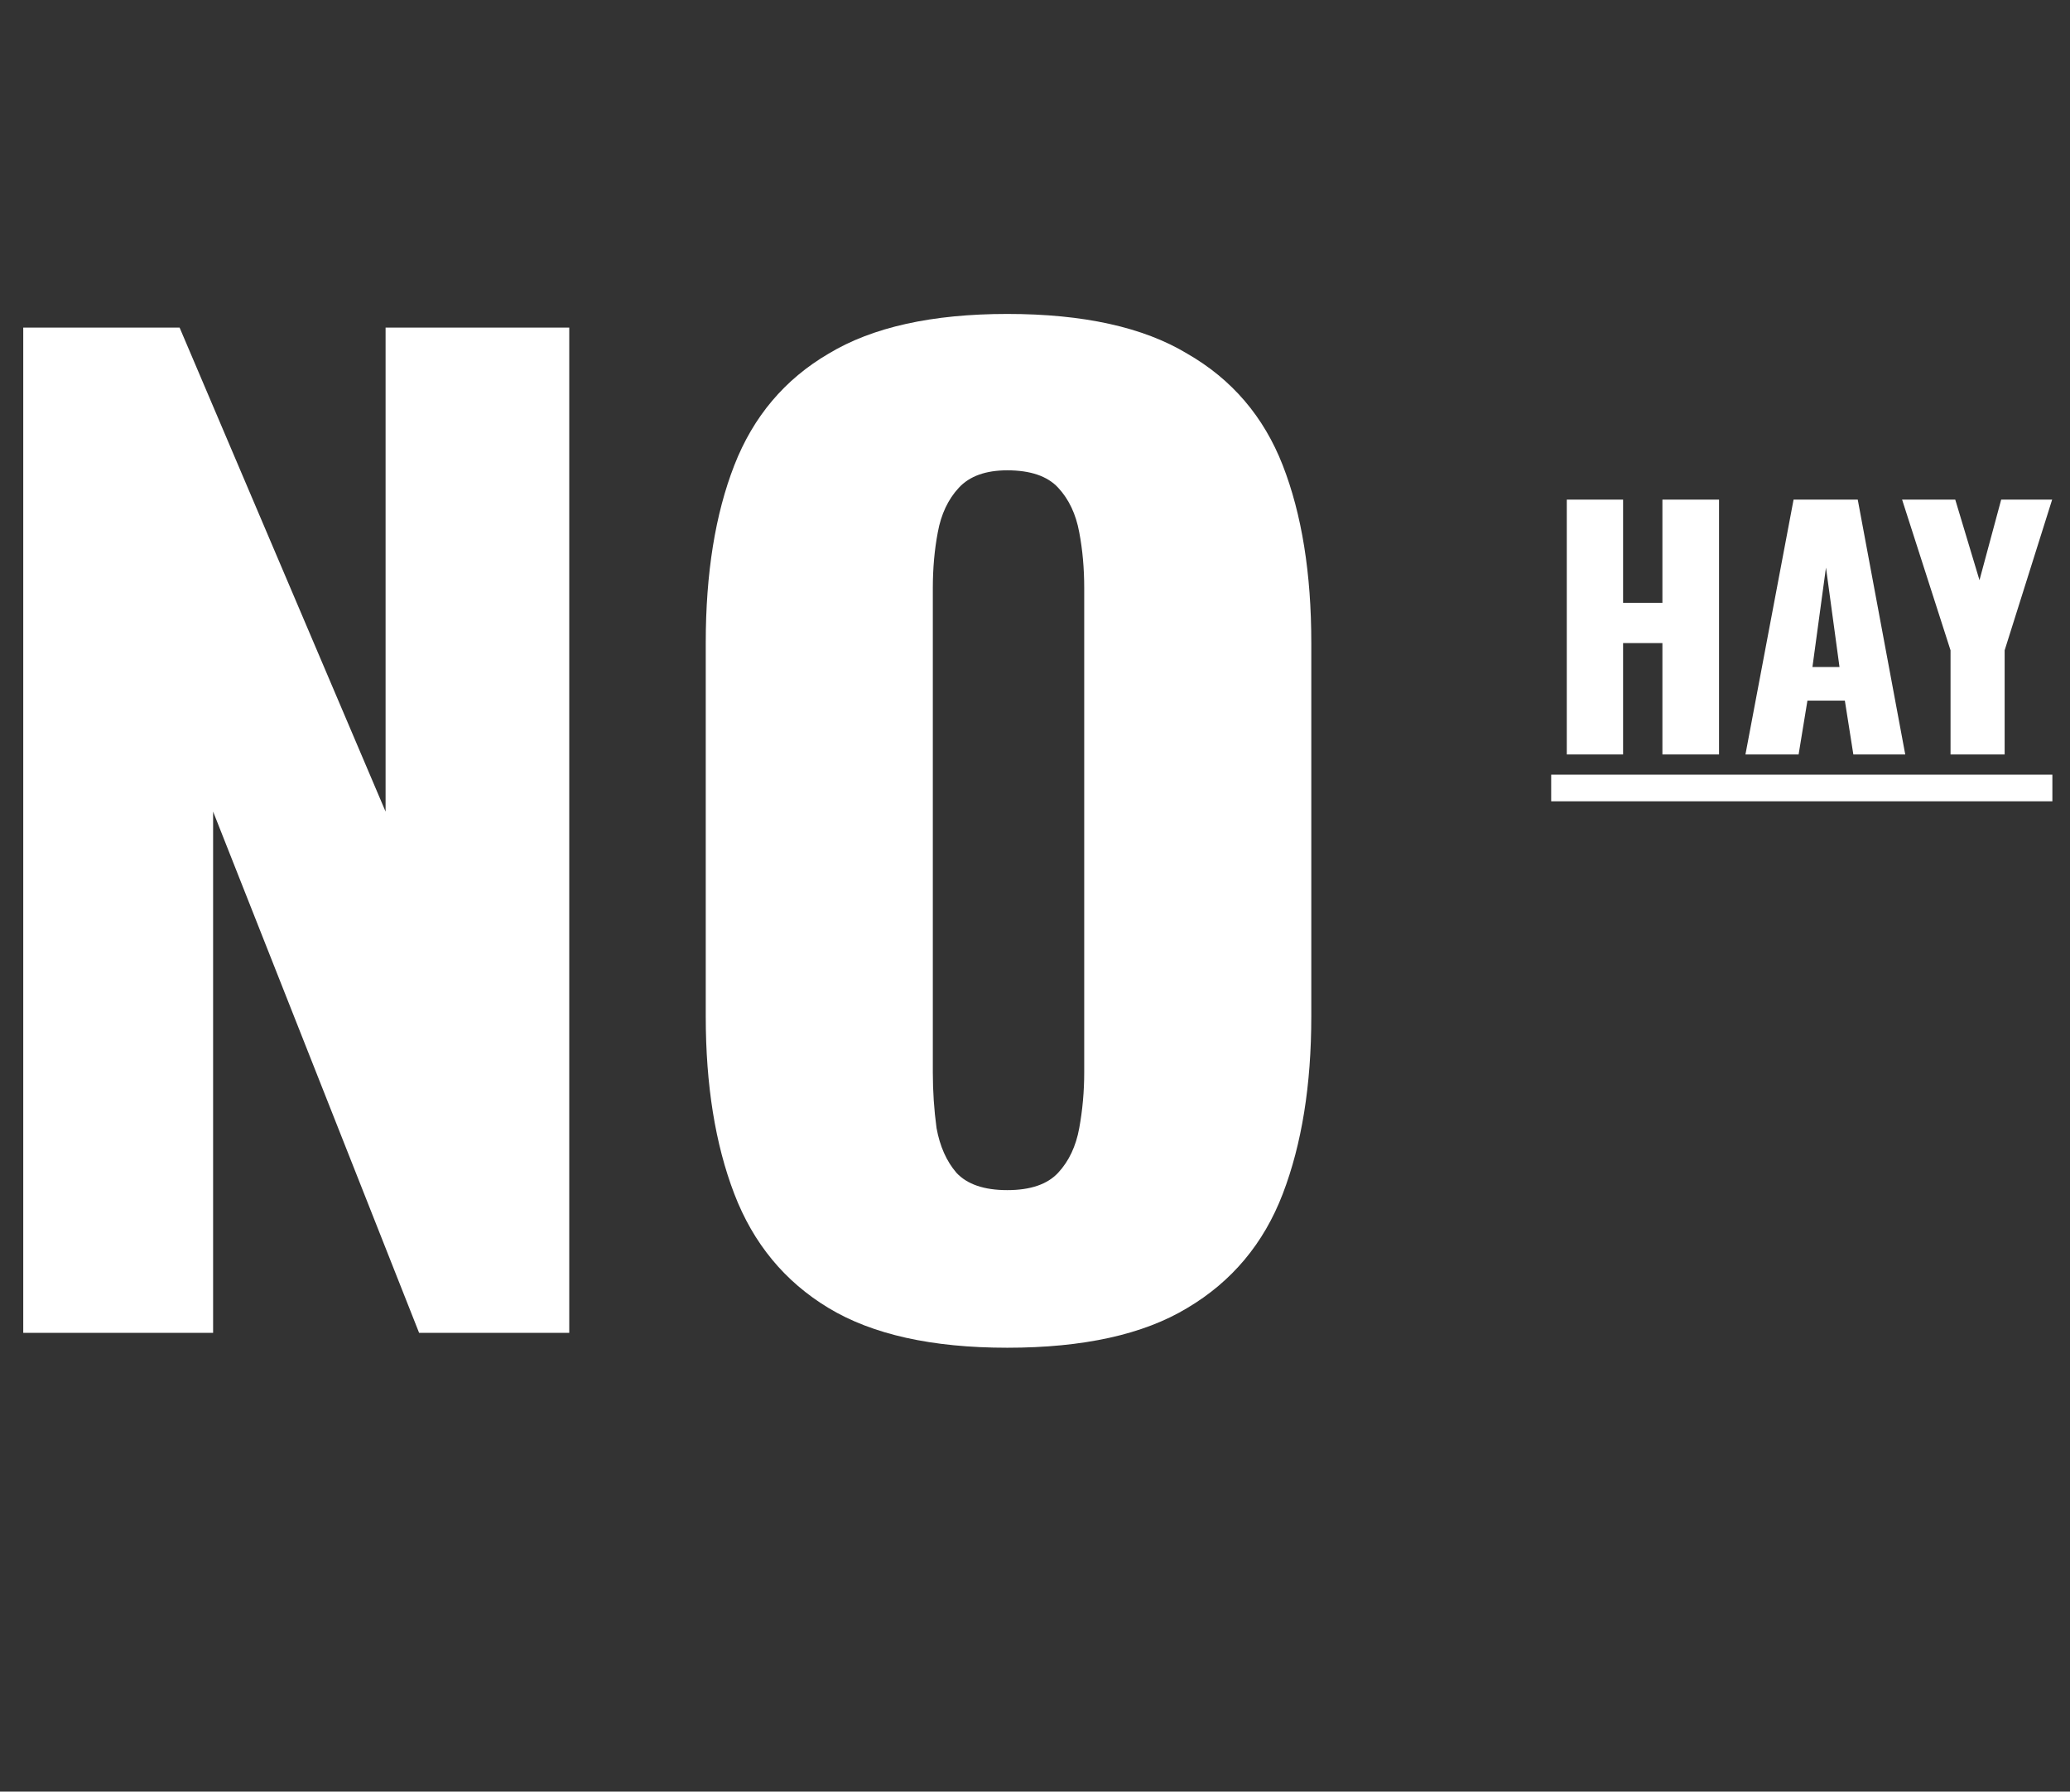 <?xml version="1.0" encoding="UTF-8" standalone="no"?>
<svg
   xmlns:dc="http://purl.org/dc/elements/1.1/"
   xmlns:cc="http://creativecommons.org/ns#"
   xmlns:rdf="http://www.w3.org/1999/02/22-rdf-syntax-ns#"
   xmlns:svg="http://www.w3.org/2000/svg"
   xmlns="http://www.w3.org/2000/svg"
   width="800"
   height="692.337"
   viewBox="0 0 211.667 183.181"
   version="1.1"
   id="svg8">
  <rect x="0" y="0" width="211.667" height="183.181" fill="#333333" stroke="none"/>
  <defs
     id="defs2" />
  <g
     id="layer1"
     style="display:inline"
     transform="translate(-22.621,-113.022)">
    <path
       d="M 24.998,249.295 V 146.516 h 15.988 l 21.063,49.486 v -49.486 H 80.829 V 249.295 H 65.476 L 44.412,196.002 v 53.293 z"
       style="font-style:normal;font-variant:normal;font-weight:bold;font-stretch:normal;font-size:119.521px;line-height:1.25;font-family:Oswald;-inkscape-font-specification:'Oswald Bold';fill:#ffffff;fill-opacity:1;stroke-width:0.265"
       id="path939" />
    <path
       d="m 125.62,250.818 q -11.547,0 -18.272,-4.06 -6.725,-4.06 -9.643,-11.674 -2.918,-7.613 -2.918,-18.145 v -38.193 q 0,-10.659 2.918,-18.145 2.918,-7.486 9.643,-11.42 6.725,-4.06 18.272,-4.06 11.674,0 18.399,4.06 6.852,3.934 9.77,11.42 2.918,7.486 2.918,18.145 v 38.193 q 0,10.532 -2.918,18.145 -2.918,7.613 -9.77,11.674 -6.725,4.06 -18.399,4.06 z m 0,-16.115 q 3.553,0 5.202,-1.776 1.65,-1.776 2.157,-4.568 0.508,-2.792 0.508,-5.71 v -49.486 q 0,-3.045 -0.508,-5.71 -0.508,-2.792 -2.157,-4.568 -1.65,-1.776 -5.202,-1.776 -3.299,0 -4.949,1.776 -1.65,1.776 -2.157,4.568 -0.508,2.665 -0.508,5.71 v 49.486 q 0,2.918 0.381,5.71 0.508,2.792 2.03,4.568 1.65,1.776 5.202,1.776 z"
       style="font-style:normal;font-variant:normal;font-weight:bold;font-stretch:normal;font-size:119.521px;line-height:1.25;font-family:Oswald;-inkscape-font-specification:'Oswald Bold';fill:#ffffff;fill-opacity:1;stroke-width:0.265"
       id="path941" />
    <path
       d="m 182.832,190.158 v -26.053 h 5.757 v 10.55 h 4.021 v -10.55 h 5.79 v 26.053 h -5.79 v -11.386 h -4.021 v 11.386 z"
       style="font-style:normal;font-variant:normal;font-weight:bold;font-stretch:normal;font-size:30.297px;line-height:1.25;font-family:Oswald;-inkscape-font-specification:'Oswald Bold';fill:#ffffff;fill-opacity:1;stroke-width:0.265"
       id="path946" />
    <path
       d="m 201.101,190.158 4.921,-26.053 h 6.562 l 4.857,26.053 h -5.307 l -0.868,-5.5 h -3.828 l -0.901,5.5 z m 6.851,-8.942 h 2.766 l -1.383,-10.164 z"
       style="font-style:normal;font-variant:normal;font-weight:bold;font-stretch:normal;font-size:30.297px;line-height:1.25;font-family:Oswald;-inkscape-font-specification:'Oswald Bold';fill:#ffffff;fill-opacity:1;stroke-width:0.265"
       id="path948" />
    <path
       d="m 222.072,190.158 v -10.646 l -4.953,-15.407 h 5.436 l 2.477,8.234 2.219,-8.234 h 5.211 l -4.857,15.407 v 10.646 z"
       style="font-style:normal;font-variant:normal;font-weight:bold;font-stretch:normal;font-size:30.297px;line-height:1.25;font-family:Oswald;-inkscape-font-specification:'Oswald Bold';fill:#ffffff;fill-opacity:1;stroke-width:0.265"
       id="path950" />
    <rect
       style="display:inline;fill:#ffffff;fill-opacity:1;stroke-width:1;stroke-linecap:round;stroke-linejoin:round;paint-order:markers stroke fill"
       id="rect860"
       width="51.25"
       height="2.72"
       x="181.236"
       y="192.228" />
  </g>
</svg>
